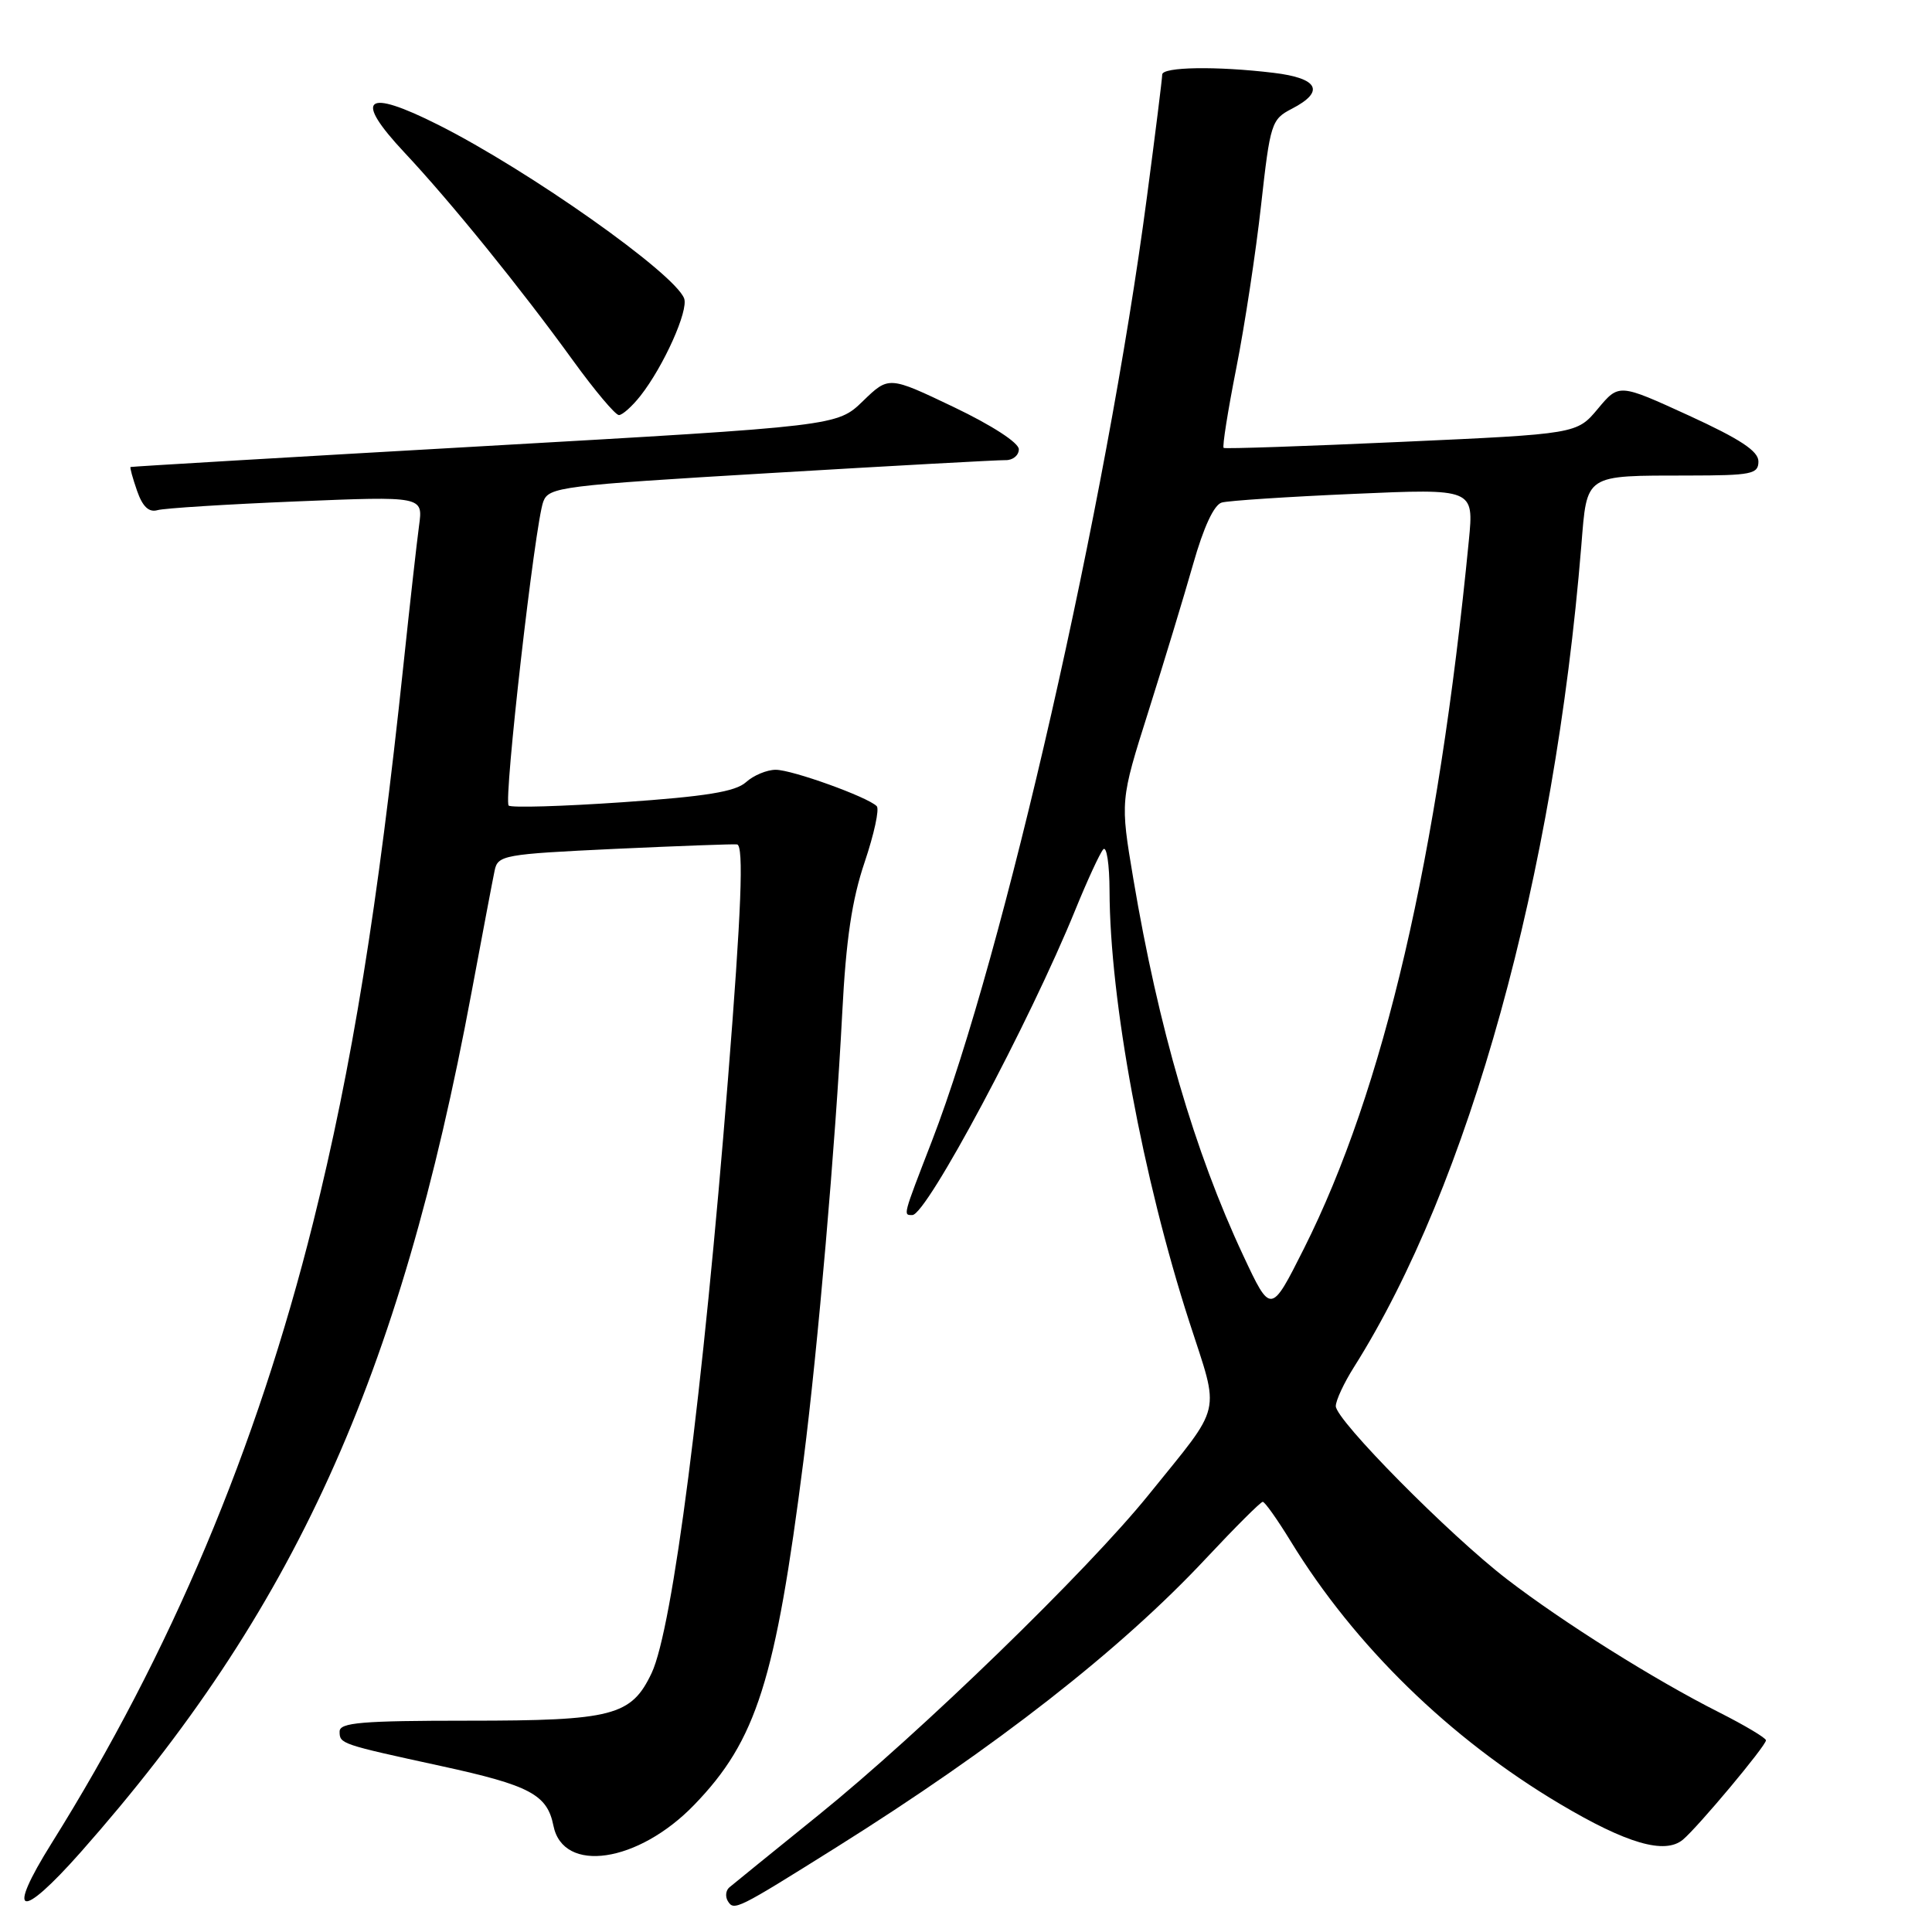 <?xml version="1.0" encoding="UTF-8" standalone="no"?>
<!DOCTYPE svg PUBLIC "-//W3C//DTD SVG 1.1//EN" "http://www.w3.org/Graphics/SVG/1.1/DTD/svg11.dtd" >
<svg xmlns="http://www.w3.org/2000/svg" xmlns:xlink="http://www.w3.org/1999/xlink" version="1.1" viewBox="0 0 256 256">
 <g >
 <path fill="currentColor"
d=" M 110.77 244.81 C 131.95 231.53 148.52 218.58 159.82 206.48 C 163.67 202.37 167.04 199.00 167.32 199.00 C 167.60 199.00 169.27 201.36 171.04 204.25 C 179.48 218.04 192.10 230.36 206.68 239.02 C 215.56 244.30 220.61 245.76 223.00 243.76 C 225.02 242.06 234.00 231.33 234.00 230.60 C 234.00 230.29 231.20 228.62 227.78 226.89 C 219.23 222.58 207.10 214.96 199.69 209.26 C 192.06 203.40 177.00 188.17 177.00 186.32 C 177.00 185.57 178.08 183.25 179.40 181.16 C 194.65 157.00 205.95 116.18 209.53 72.34 C 210.31 62.73 209.84 63.03 223.75 63.01 C 232.09 63.00 233.00 62.82 233.00 61.14 C 233.00 59.77 230.58 58.18 223.76 55.05 C 214.52 50.82 214.52 50.82 211.73 54.16 C 208.94 57.50 208.94 57.50 185.72 58.55 C 172.95 59.13 162.34 59.49 162.14 59.35 C 161.94 59.22 162.69 54.47 163.81 48.80 C 164.93 43.14 166.41 33.41 167.10 27.18 C 168.31 16.32 168.47 15.81 171.18 14.41 C 175.61 12.12 174.71 10.36 168.75 9.65 C 161.20 8.74 154.00 8.86 154.00 9.88 C 154.00 10.37 153.09 17.68 151.97 26.13 C 146.61 66.81 133.01 126.52 123.48 151.20 C 119.60 161.24 119.66 161.00 120.89 161.00 C 122.78 161.00 136.43 135.45 142.51 120.50 C 144.08 116.65 145.73 113.07 146.18 112.55 C 146.63 112.03 147.01 114.50 147.02 118.05 C 147.06 132.54 151.42 156.05 157.59 175.15 C 161.66 187.74 162.12 185.77 152.19 198.08 C 144.08 208.13 121.93 229.62 108.50 240.47 C 102.45 245.36 97.11 249.69 96.64 250.09 C 96.16 250.50 96.08 251.32 96.45 251.92 C 97.26 253.23 97.67 253.02 110.77 244.81 Z  M 10.69 245.43 C 38.96 213.46 52.94 182.71 62.48 131.50 C 63.92 123.80 65.29 116.54 65.54 115.36 C 65.96 113.31 66.73 113.18 81.49 112.48 C 90.01 112.09 97.29 111.82 97.67 111.89 C 98.57 112.06 98.24 120.64 96.46 143.00 C 93.16 184.52 89.13 215.81 86.34 221.70 C 83.65 227.36 81.20 228.00 62.05 228.00 C 47.92 228.00 45.00 228.25 45.00 229.43 C 45.00 231.07 45.09 231.10 58.50 234.02 C 70.21 236.57 72.51 237.79 73.33 241.91 C 74.61 248.32 84.57 246.84 92.00 239.14 C 100.24 230.61 102.75 222.69 106.47 193.50 C 108.37 178.60 110.69 151.77 111.60 134.24 C 112.10 124.48 112.89 119.20 114.57 114.24 C 115.82 110.53 116.55 107.19 116.17 106.82 C 114.96 105.60 104.97 102.00 102.79 102.00 C 101.62 102.00 99.84 102.74 98.84 103.65 C 97.45 104.90 93.53 105.54 82.50 106.30 C 74.51 106.85 67.72 107.05 67.40 106.74 C 66.71 106.05 70.89 69.35 71.99 66.46 C 72.72 64.53 74.32 64.33 102.13 62.68 C 118.28 61.72 132.29 60.95 133.25 60.97 C 134.21 60.99 135.00 60.34 135.00 59.53 C 135.00 58.67 131.44 56.36 126.38 53.94 C 117.77 49.83 117.77 49.83 114.35 53.14 C 110.94 56.45 110.94 56.45 64.22 59.11 C 38.52 60.57 17.41 61.82 17.30 61.88 C 17.19 61.95 17.58 63.36 18.16 65.03 C 18.89 67.13 19.72 67.92 20.86 67.60 C 21.76 67.34 30.05 66.82 39.28 66.44 C 56.06 65.75 56.06 65.75 55.53 69.63 C 55.24 71.76 54.31 80.03 53.47 88.00 C 50.08 120.11 46.64 141.38 41.49 162.00 C 34.00 191.98 22.61 219.02 6.83 244.25 C 0.74 253.99 2.60 254.56 10.69 245.43 Z  M 84.87 52.44 C 87.94 48.53 91.26 41.13 90.65 39.54 C 89.37 36.20 70.09 22.59 58.09 16.55 C 48.36 11.65 46.78 12.94 53.60 20.22 C 59.74 26.77 69.00 38.20 75.91 47.75 C 78.80 51.74 81.54 55.00 82.01 55.00 C 82.47 55.00 83.76 53.85 84.87 52.44 Z  M 164.72 166.33 C 158.28 152.58 153.49 136.17 150.17 116.44 C 148.43 106.09 148.43 106.09 152.16 94.30 C 154.21 87.81 156.88 79.02 158.09 74.77 C 159.48 69.86 160.86 66.88 161.89 66.59 C 162.77 66.34 170.66 65.82 179.40 65.44 C 195.30 64.74 195.30 64.74 194.63 71.62 C 190.53 113.61 183.37 144.36 172.78 165.44 C 168.39 174.17 168.39 174.17 164.72 166.33 Z "/>
</g>
</svg>